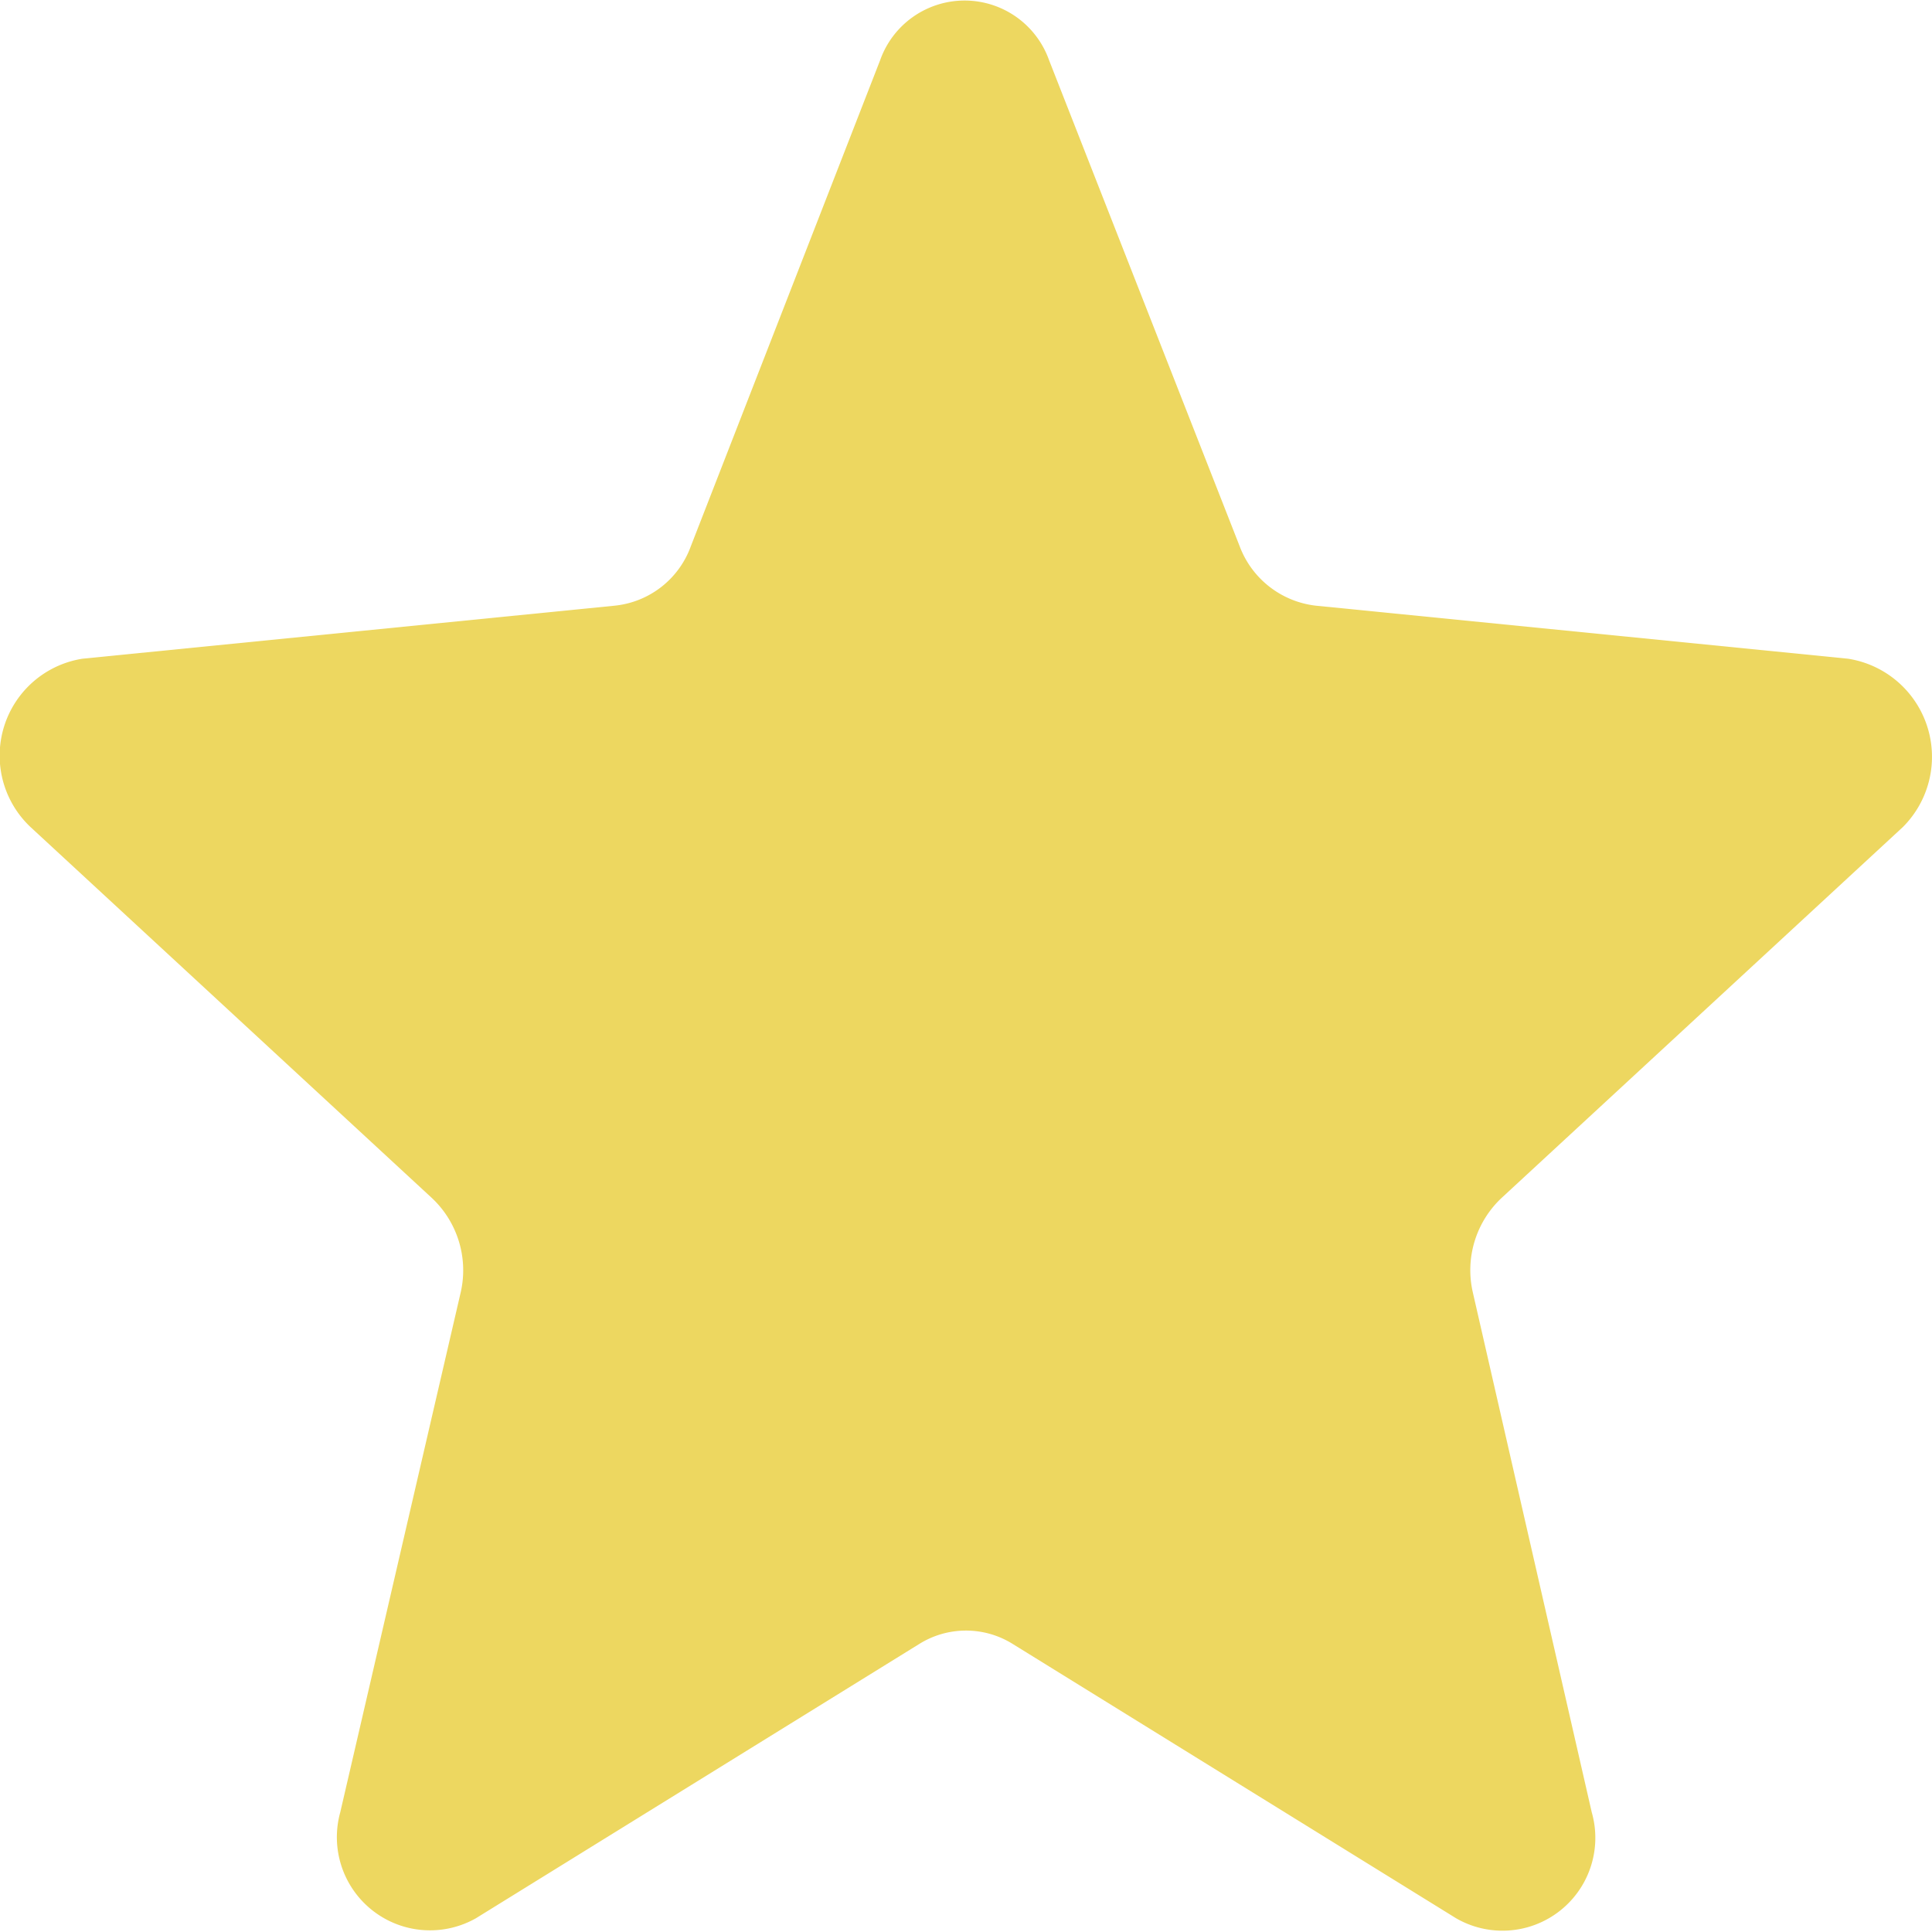 <svg xmlns="http://www.w3.org/2000/svg" width="18" height="18" viewBox="0 0 18 18"><path d="M17.217,6.137,12.26,5.643a.863.863,0,0,1-.71-.553L9.774.561A.835.835,0,0,0,8.2.561L6.436,5.09a.845.845,0,0,1-.71.553L.769,6.137a.914.914,0,0,0-.483,1.57L4.022,11.16a.923.923,0,0,1,.27.882L3.17,16.885a.868.868,0,0,0,1.264.987l4.133-2.557a.822.822,0,0,1,.866,0l4.133,2.557a.865.865,0,0,0,1.264-.987l-1.108-4.844a.923.923,0,0,1,.27-.882l3.736-3.453A.925.925,0,0,0,17.217,6.137Z" fill="#edd760"/></svg>